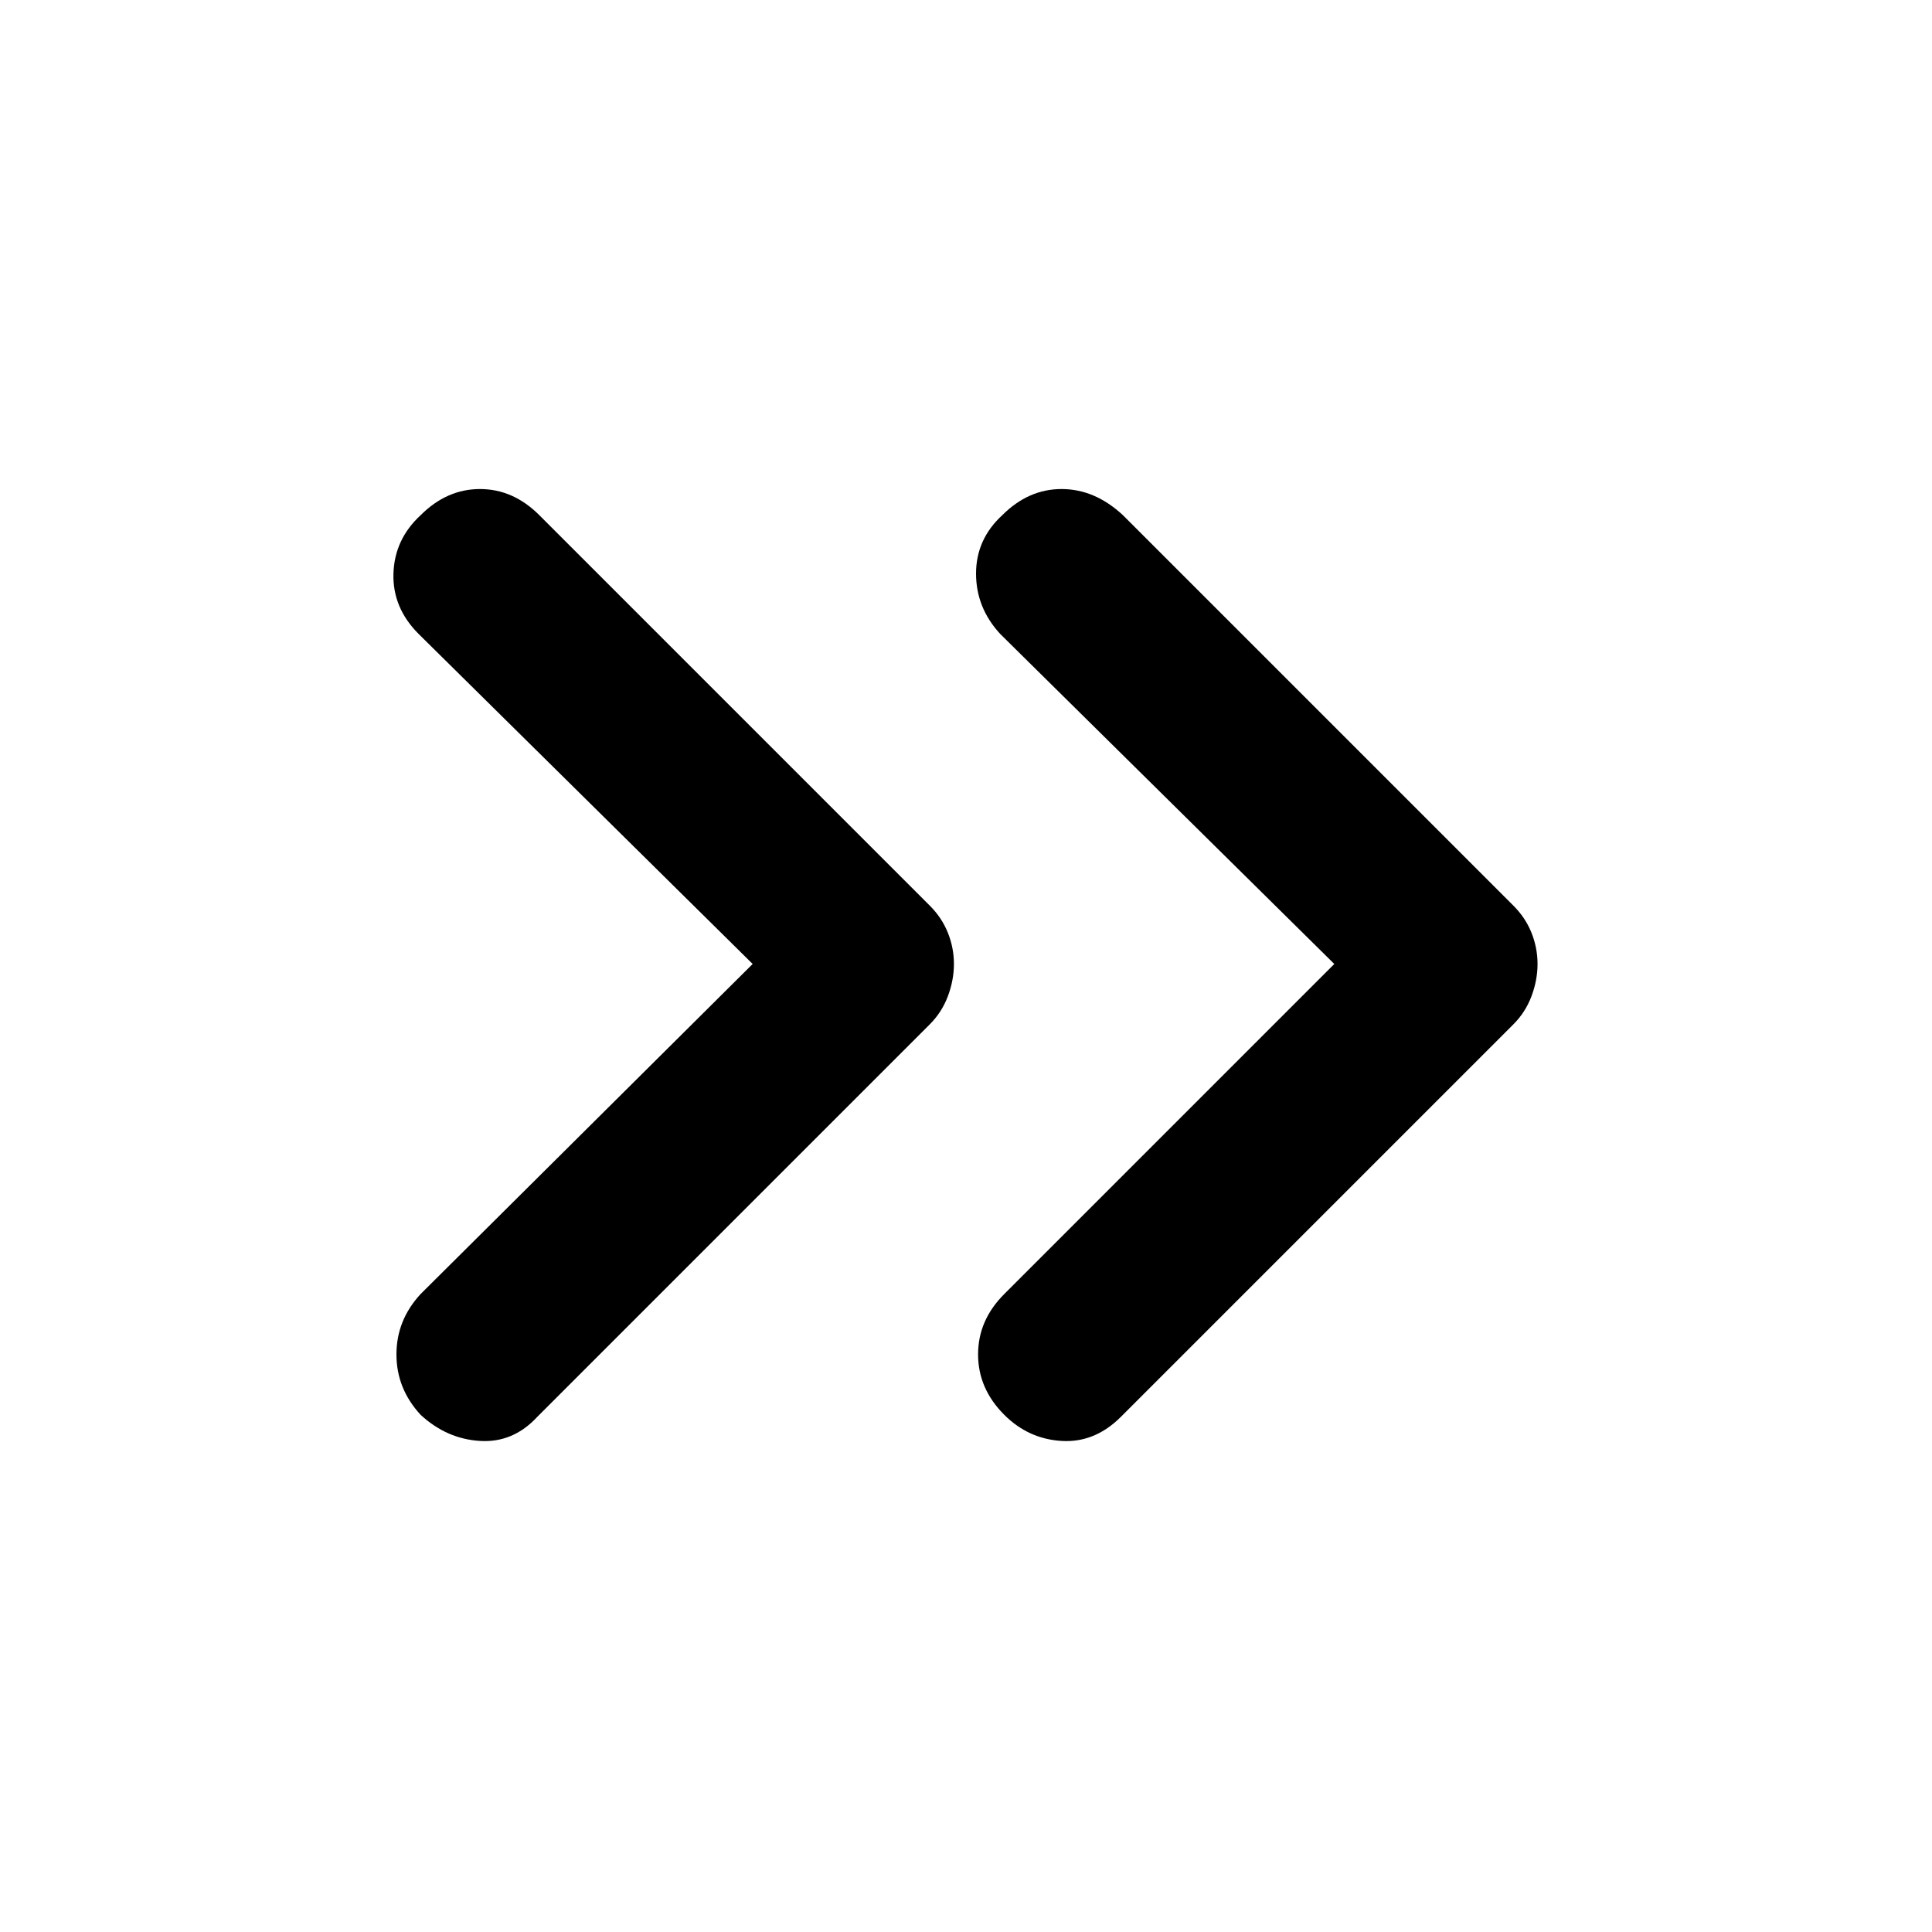 <svg xmlns="http://www.w3.org/2000/svg" height="40" width="40"><path d="M8.708 29.292q-.5-.542-.5-1.25 0-.709.5-1.25l6.875-6.834-6.916-6.833q-.542-.542-.521-1.25.021-.708.562-1.208.542-.542 1.23-.542.687 0 1.229.542l8.083 8.083q.25.25.375.562.125.313.125.646 0 .334-.125.667t-.375.583l-8.125 8.125q-.5.542-1.187.5-.688-.041-1.23-.541Zm12.084 0q-.542-.542-.542-1.25 0-.709.542-1.25l6.833-6.834-6.917-6.833q-.5-.542-.5-1.25t.542-1.208q.542-.542 1.229-.542.688 0 1.271.542l8.083 8.083q.25.25.375.562.125.313.125.646 0 .334-.125.667t-.375.583l-8.125 8.125q-.541.542-1.229.5-.687-.041-1.187-.541Z"/></svg>